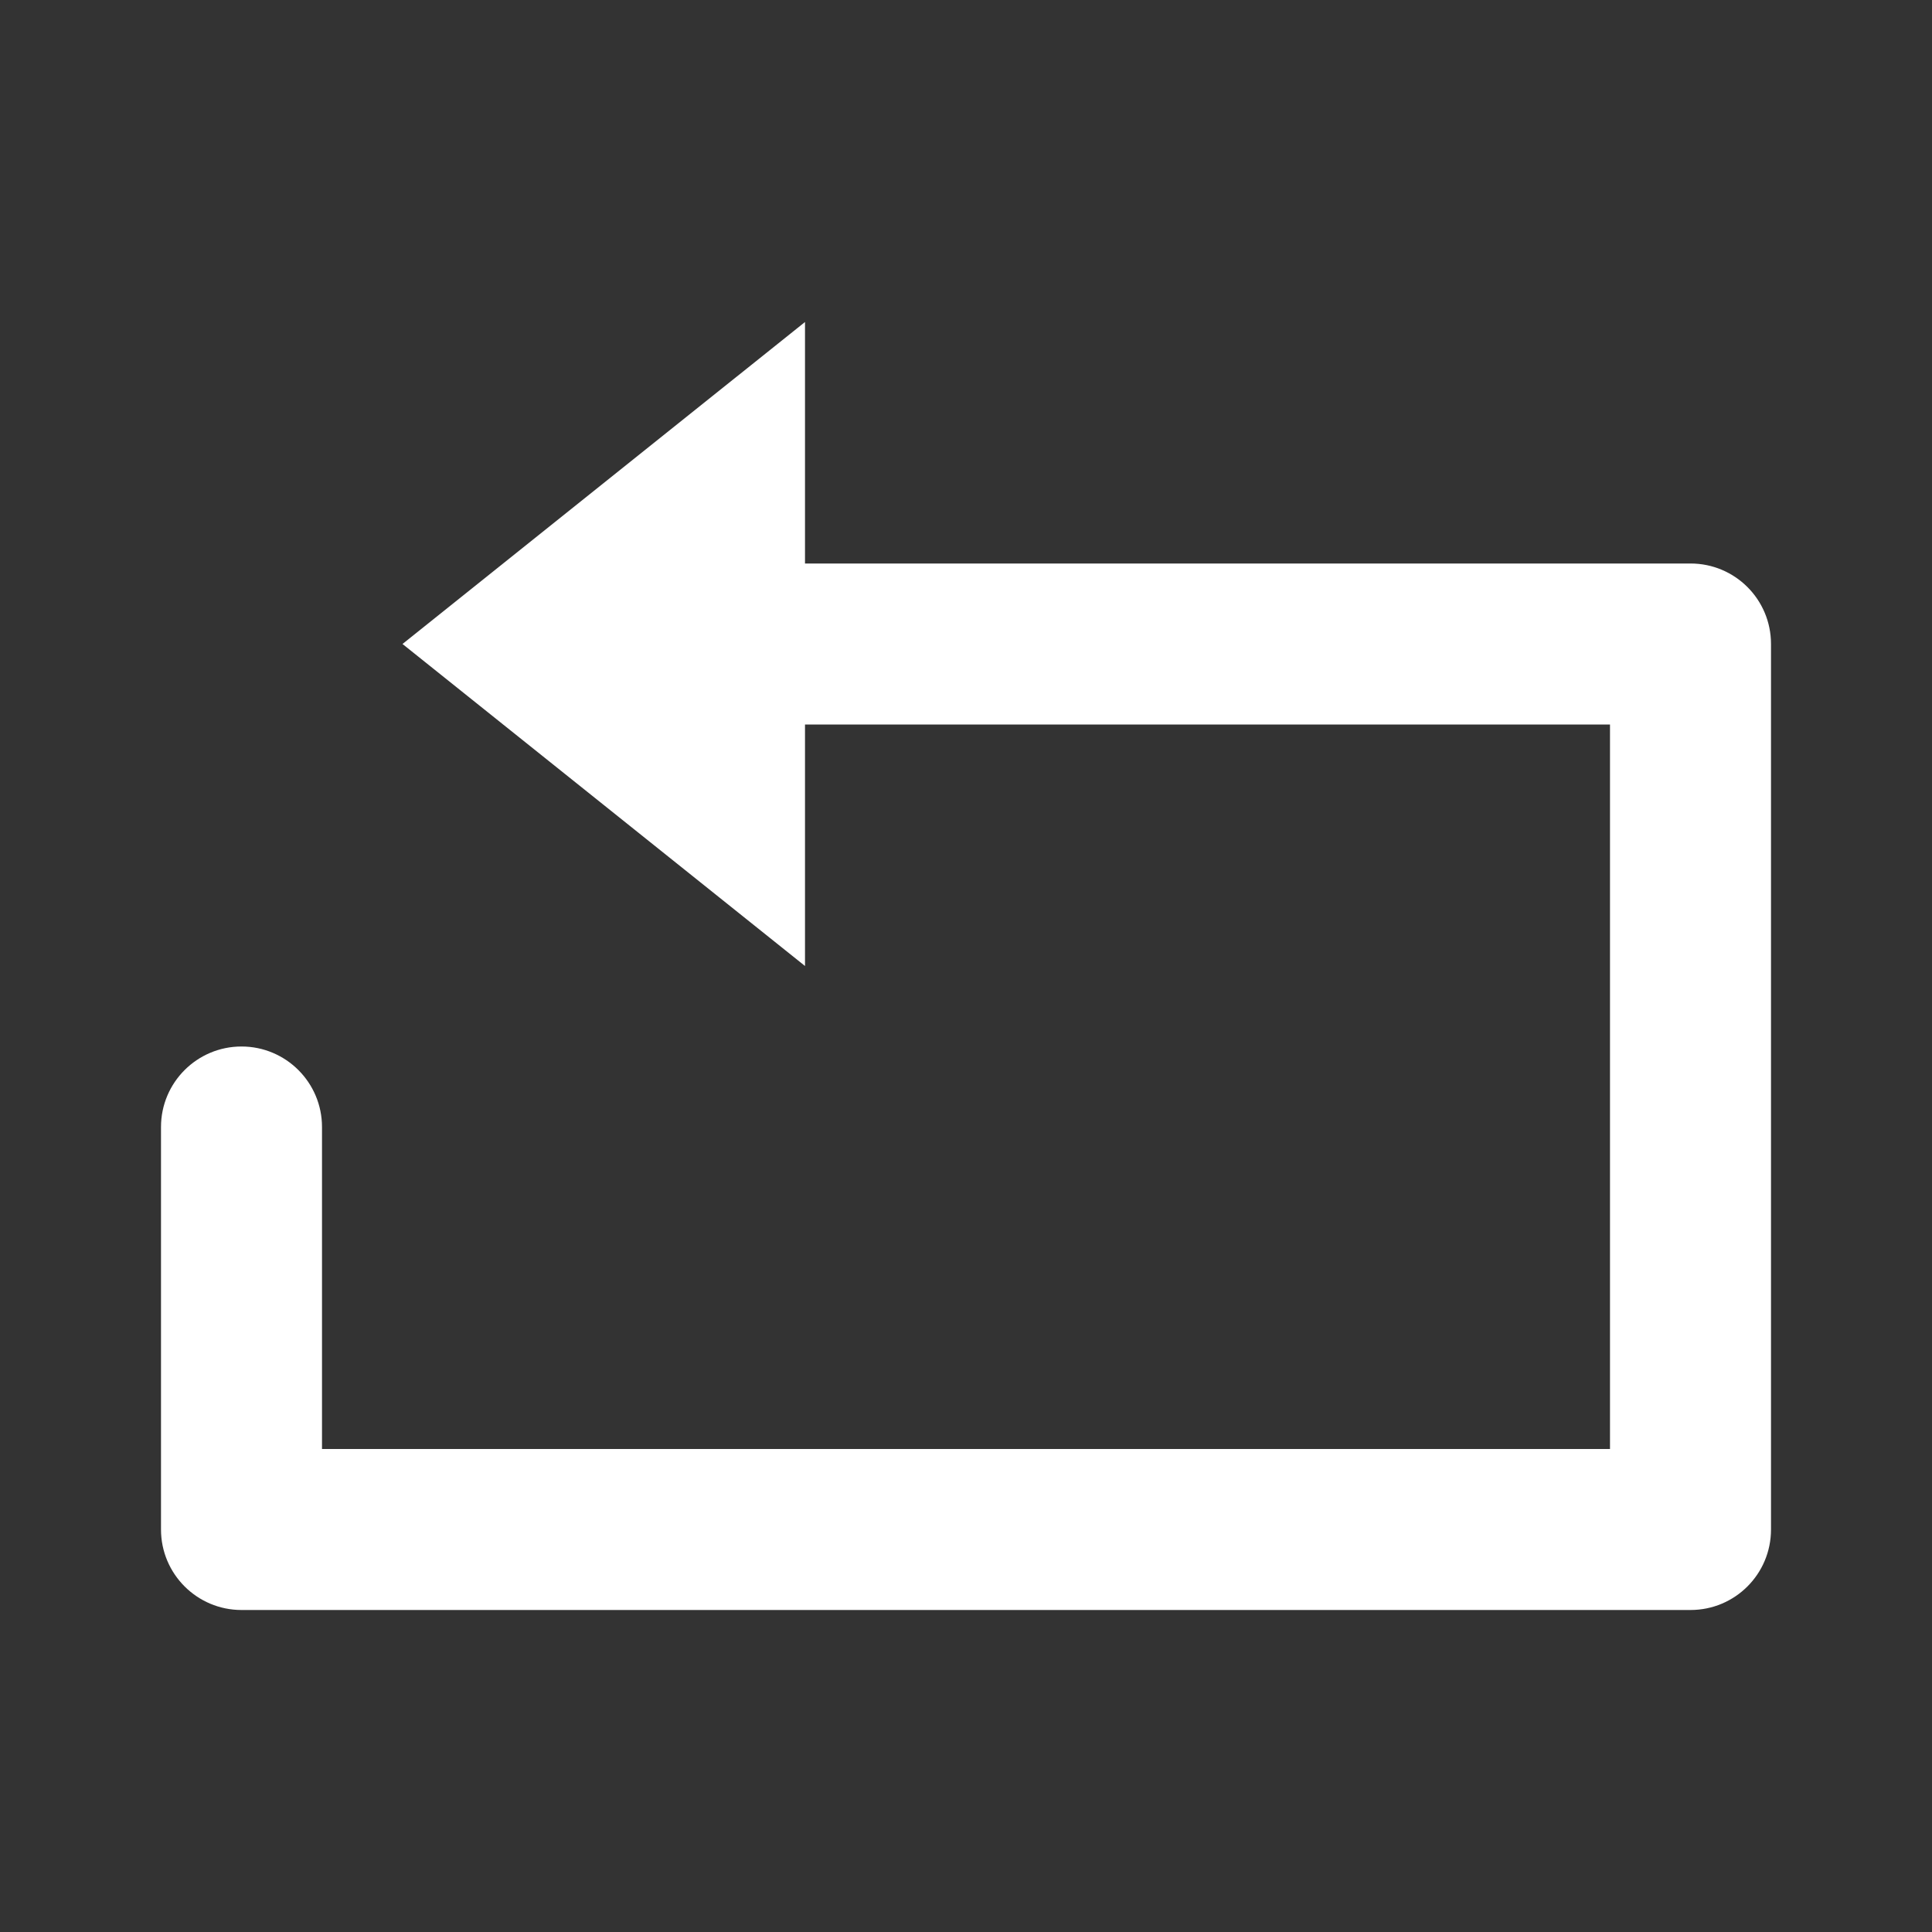 <svg width="24" height="24" viewBox="0 0 24 24" fill="none" xmlns="http://www.w3.org/2000/svg">
<rect x="0" y="0" width="24" height="24" fill="#333333" stroke="none"/>
<path d="M21 20H3C2.448 20 2 19.552 2 19V14C2 13.448 2.448 13 3 13C3.552 13 4 13.448 4 14V18H20V9H10V12L5 8L10 4V7H21C21.553 7 22 7.447 22 8V19C22 19.553 21.553 20 21 20Z" fill="white"/>
</svg>
